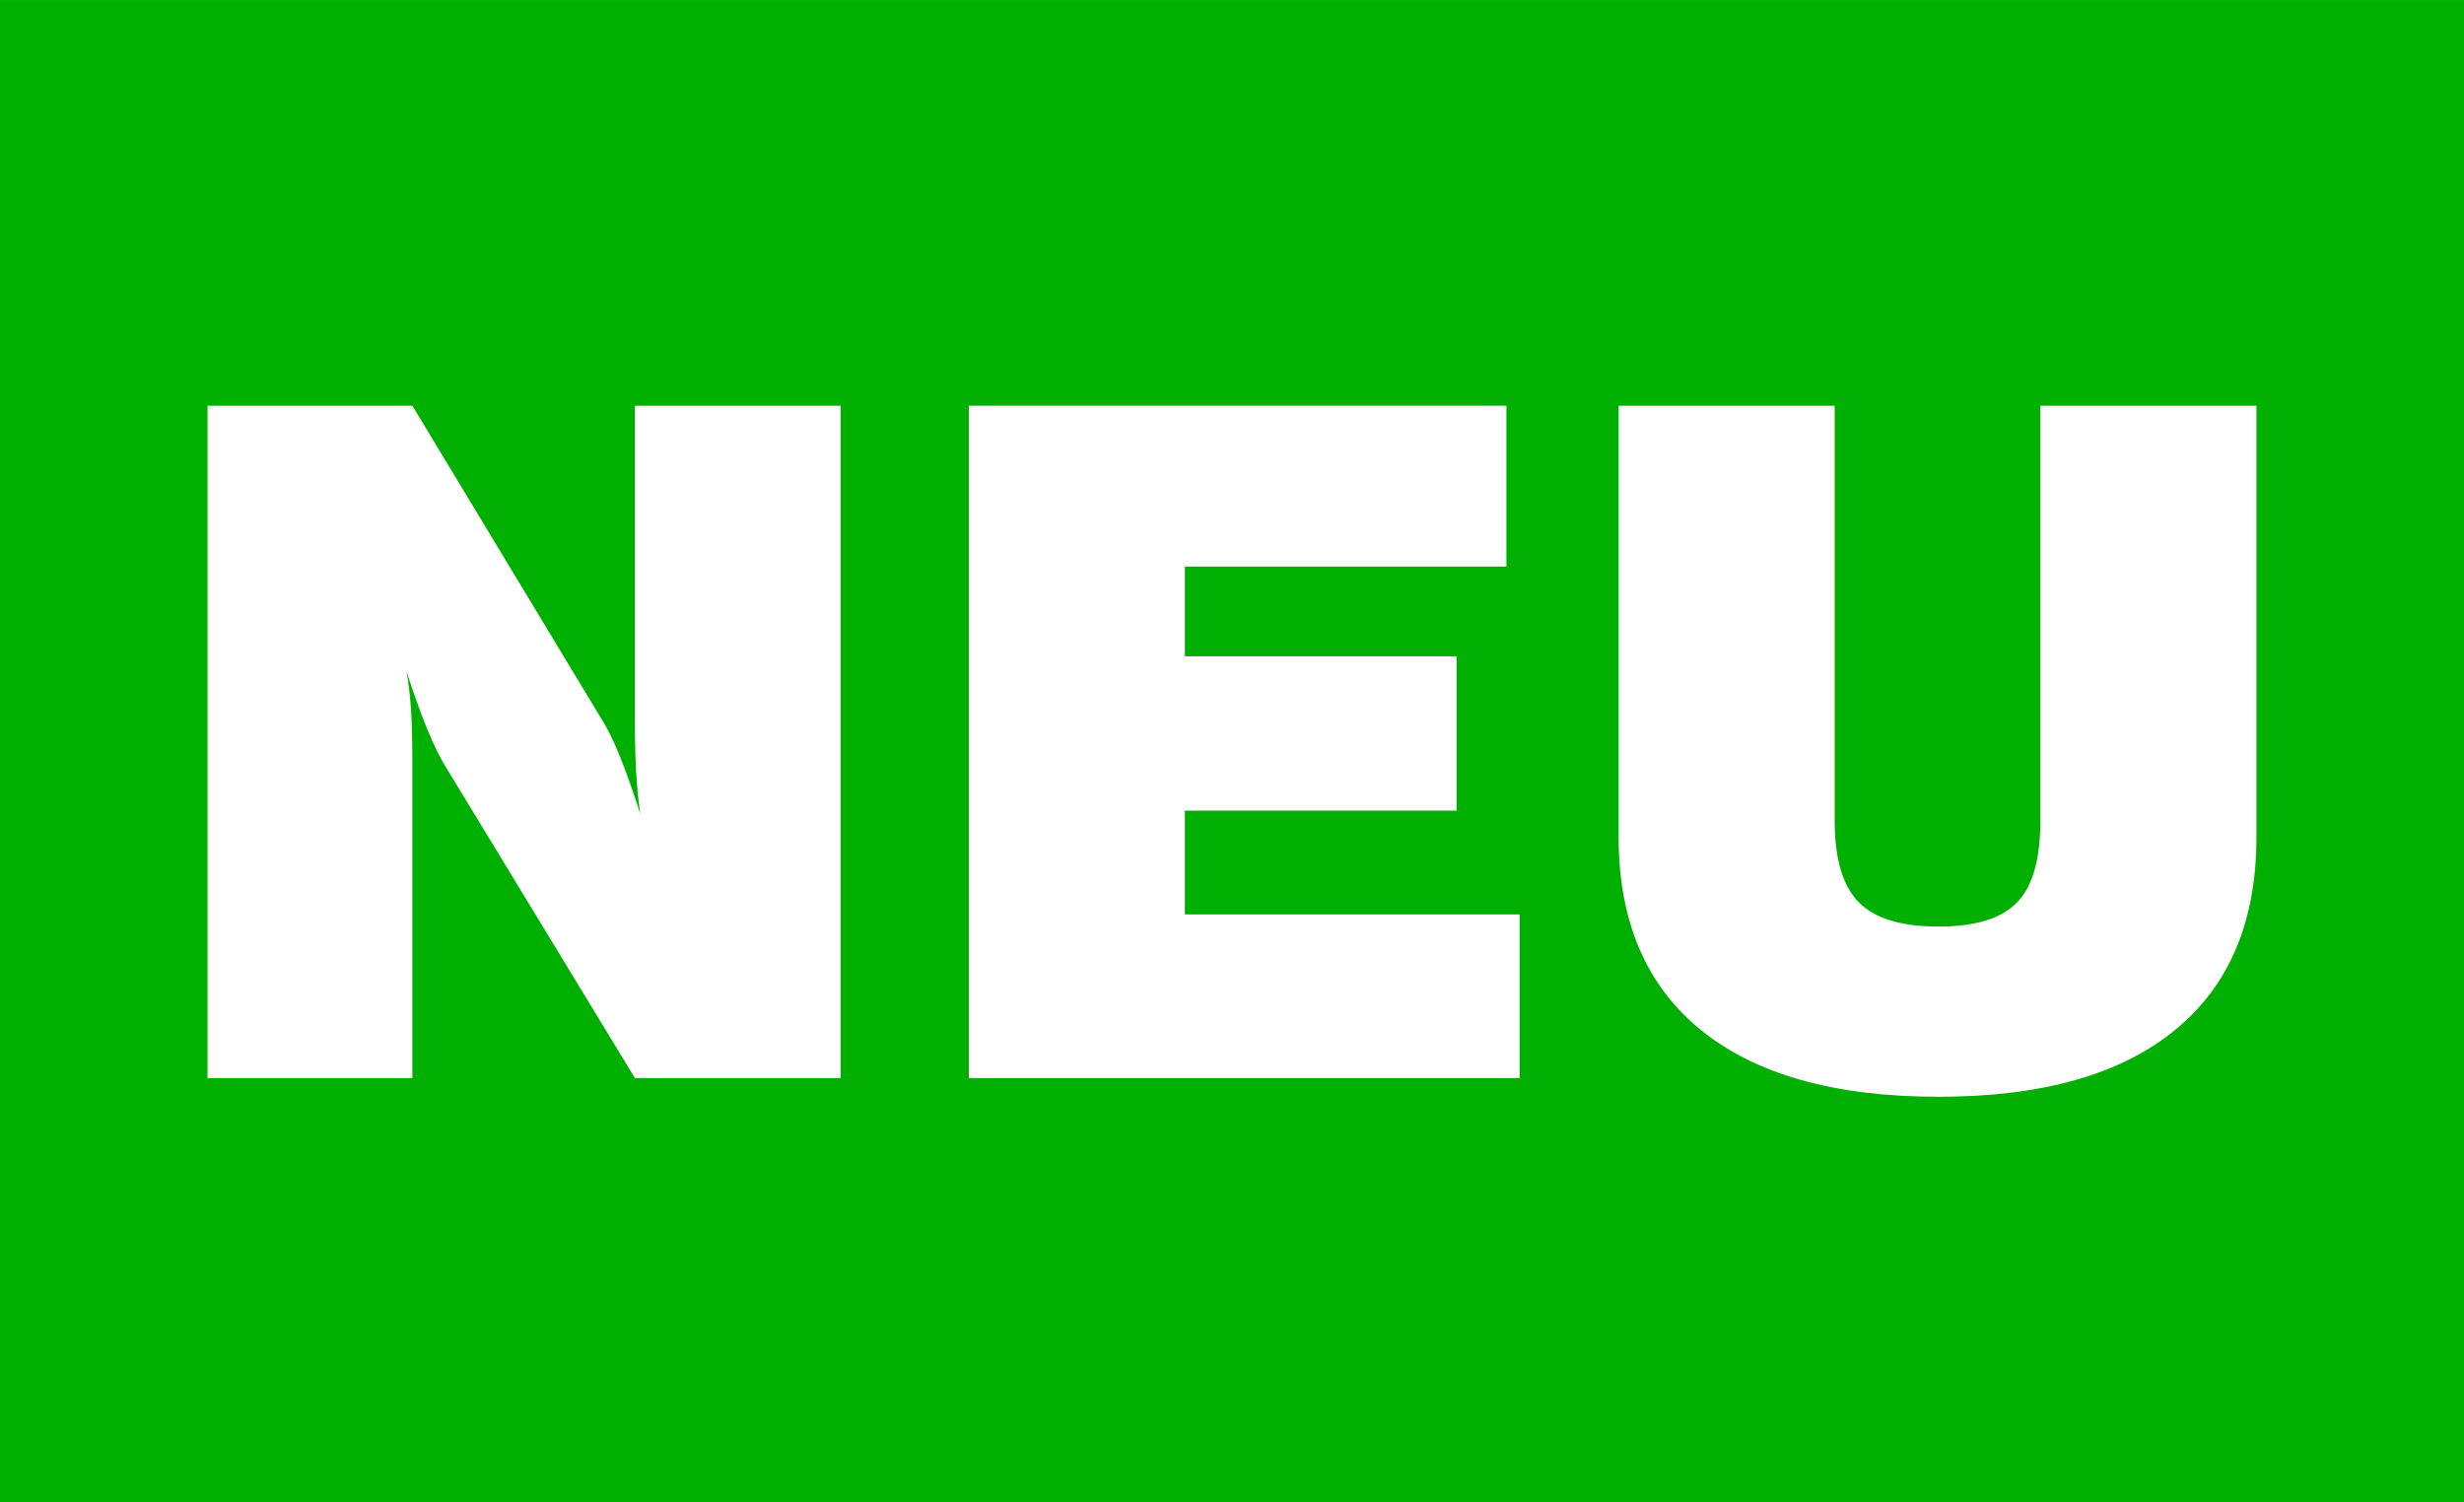 <?xml version="1.0" encoding="UTF-8"?>
<!DOCTYPE svg PUBLIC "-//W3C//DTD SVG 1.1//EN" "http://www.w3.org/Graphics/SVG/1.1/DTD/svg11.dtd">
<!-- Creator: CorelDRAW 2020 (64-Bit) -->
<svg xmlns="http://www.w3.org/2000/svg" xml:space="preserve" width="13.885mm" height="8.467mm" version="1.1" style="shape-rendering:geometricPrecision; text-rendering:geometricPrecision; image-rendering:optimizeQuality; fill-rule:evenodd; clip-rule:evenodd"
viewBox="0 0 1388.52 846.66"
 xmlns:xlink="http://www.w3.org/1999/xlink"
 xmlns:xodm="http://www.corel.com/coreldraw/odm/2003">
 <defs>
  <style type="text/css">
   <![CDATA[
    .fil0 {fill:#00B000}
    .fil1 {fill:white;fill-rule:nonzero}
   ]]>
  </style>
 </defs>
 <g id="Ebene_x0020_1">
  <rect class="fil0" x="-0.01" y="-0.01" width="1388.53" height="846.67"/>
  <path class="fil1" d="M116.96 607.52l0 -378.92 115.41 0 106.37 176.2c3.25,5 6.76,12.03 10.45,21.08 3.69,9.13 7.56,20.11 11.68,32.94 -1.05,-6.68 -1.75,-14.06 -2.28,-22.14 -0.53,-7.99 -0.79,-17.83 -0.79,-29.34l0 -178.74 115.94 0 0 378.92 -115.94 0 -106.37 -174.97c-3.25,-5.09 -6.85,-12.38 -10.71,-21.78 -3.87,-9.49 -7.73,-20.29 -11.69,-32.5 1.23,6.76 2.02,13.7 2.55,20.99 0.53,7.29 0.79,17.57 0.79,30.75l0 177.51 -115.41 0z"/>
  <polygon id="1" class="fil1" points="545.95,607.52 545.95,228.6 848.89,228.6 848.89,319.25 667.69,319.25 667.69,369.84 820.87,369.84 820.87,456.8 667.69,456.8 667.69,515.29 856.36,515.29 856.36,607.52 "/>
  <path id="2" class="fil1" d="M912.13 228.6l121.74 0 0 233.55c0,21.7 4.48,37.07 13.53,46.2 8.96,9.23 23.98,13.79 45.06,13.79 20.55,0 35.31,-4.48 44.09,-13.52 8.87,-8.96 13.26,-24.51 13.26,-46.47l0 -233.55 121.74 0 0 243.13c0,47.52 -15.28,83.7 -45.93,108.74 -30.57,25.03 -75.02,37.59 -133.16,37.59 -58.5,0 -103.12,-12.56 -134.04,-37.68 -30.83,-25.12 -46.29,-61.31 -46.29,-108.65l0 -243.13z"/>
 </g>
</svg>
